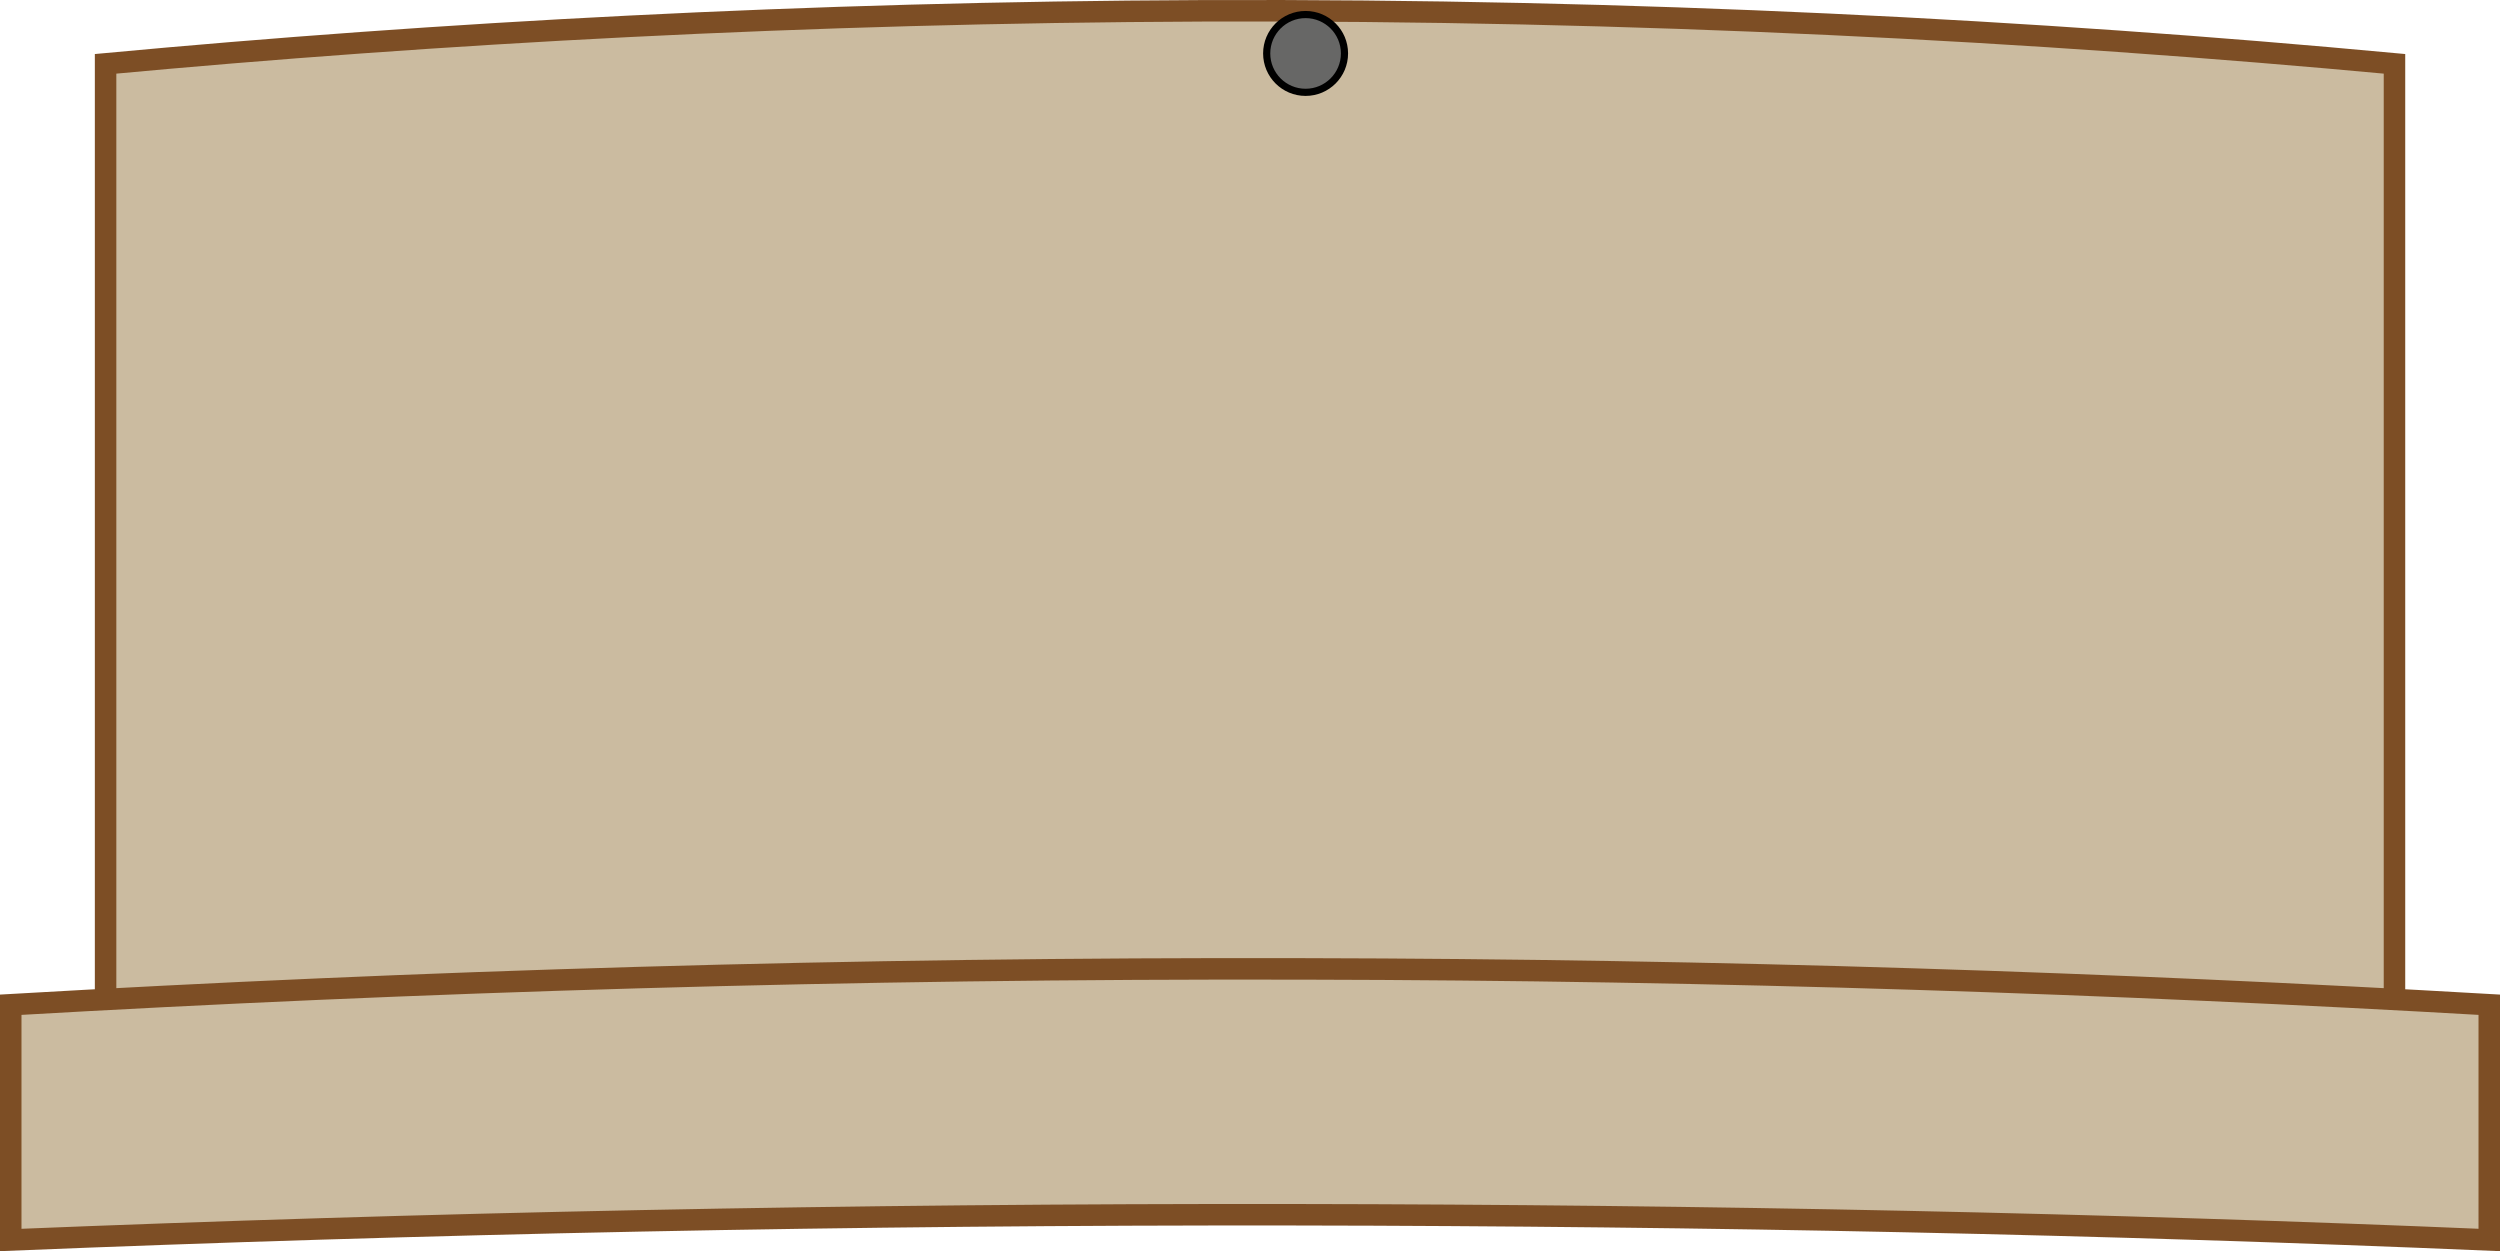 <svg id="Menu" xmlns="http://www.w3.org/2000/svg" viewBox="0 0 349 174.67"><defs><style>.cls-1{fill:#cbbba0;stroke:#7d4e25;stroke-width:3px;}.cls-1,.cls-2{stroke-miterlimit:10;}.cls-2{fill:#676766;stroke:#000;}</style></defs><path class="cls-1" d="M1274.4,725.25H954.87V576.65c46.26-4.31,97.55-7.18,153.12-7.4,60.8-.23,116.57,2.76,166.41,7.4Z" transform="translate(-940.13 -567.74)"/><path class="cls-1" d="M1287.63,708c-52-3-107.18-4.89-165.37-5-63.85-.17-124.2,1.74-180.63,5v32.84c57.22-2.33,117.1-3.61,179.44-3.52q86.55.13,166.56,3.52Z" transform="translate(-940.13 -567.74)"/><circle class="cls-2" cx="182.26" cy="7.46" r="5.43"/></svg>